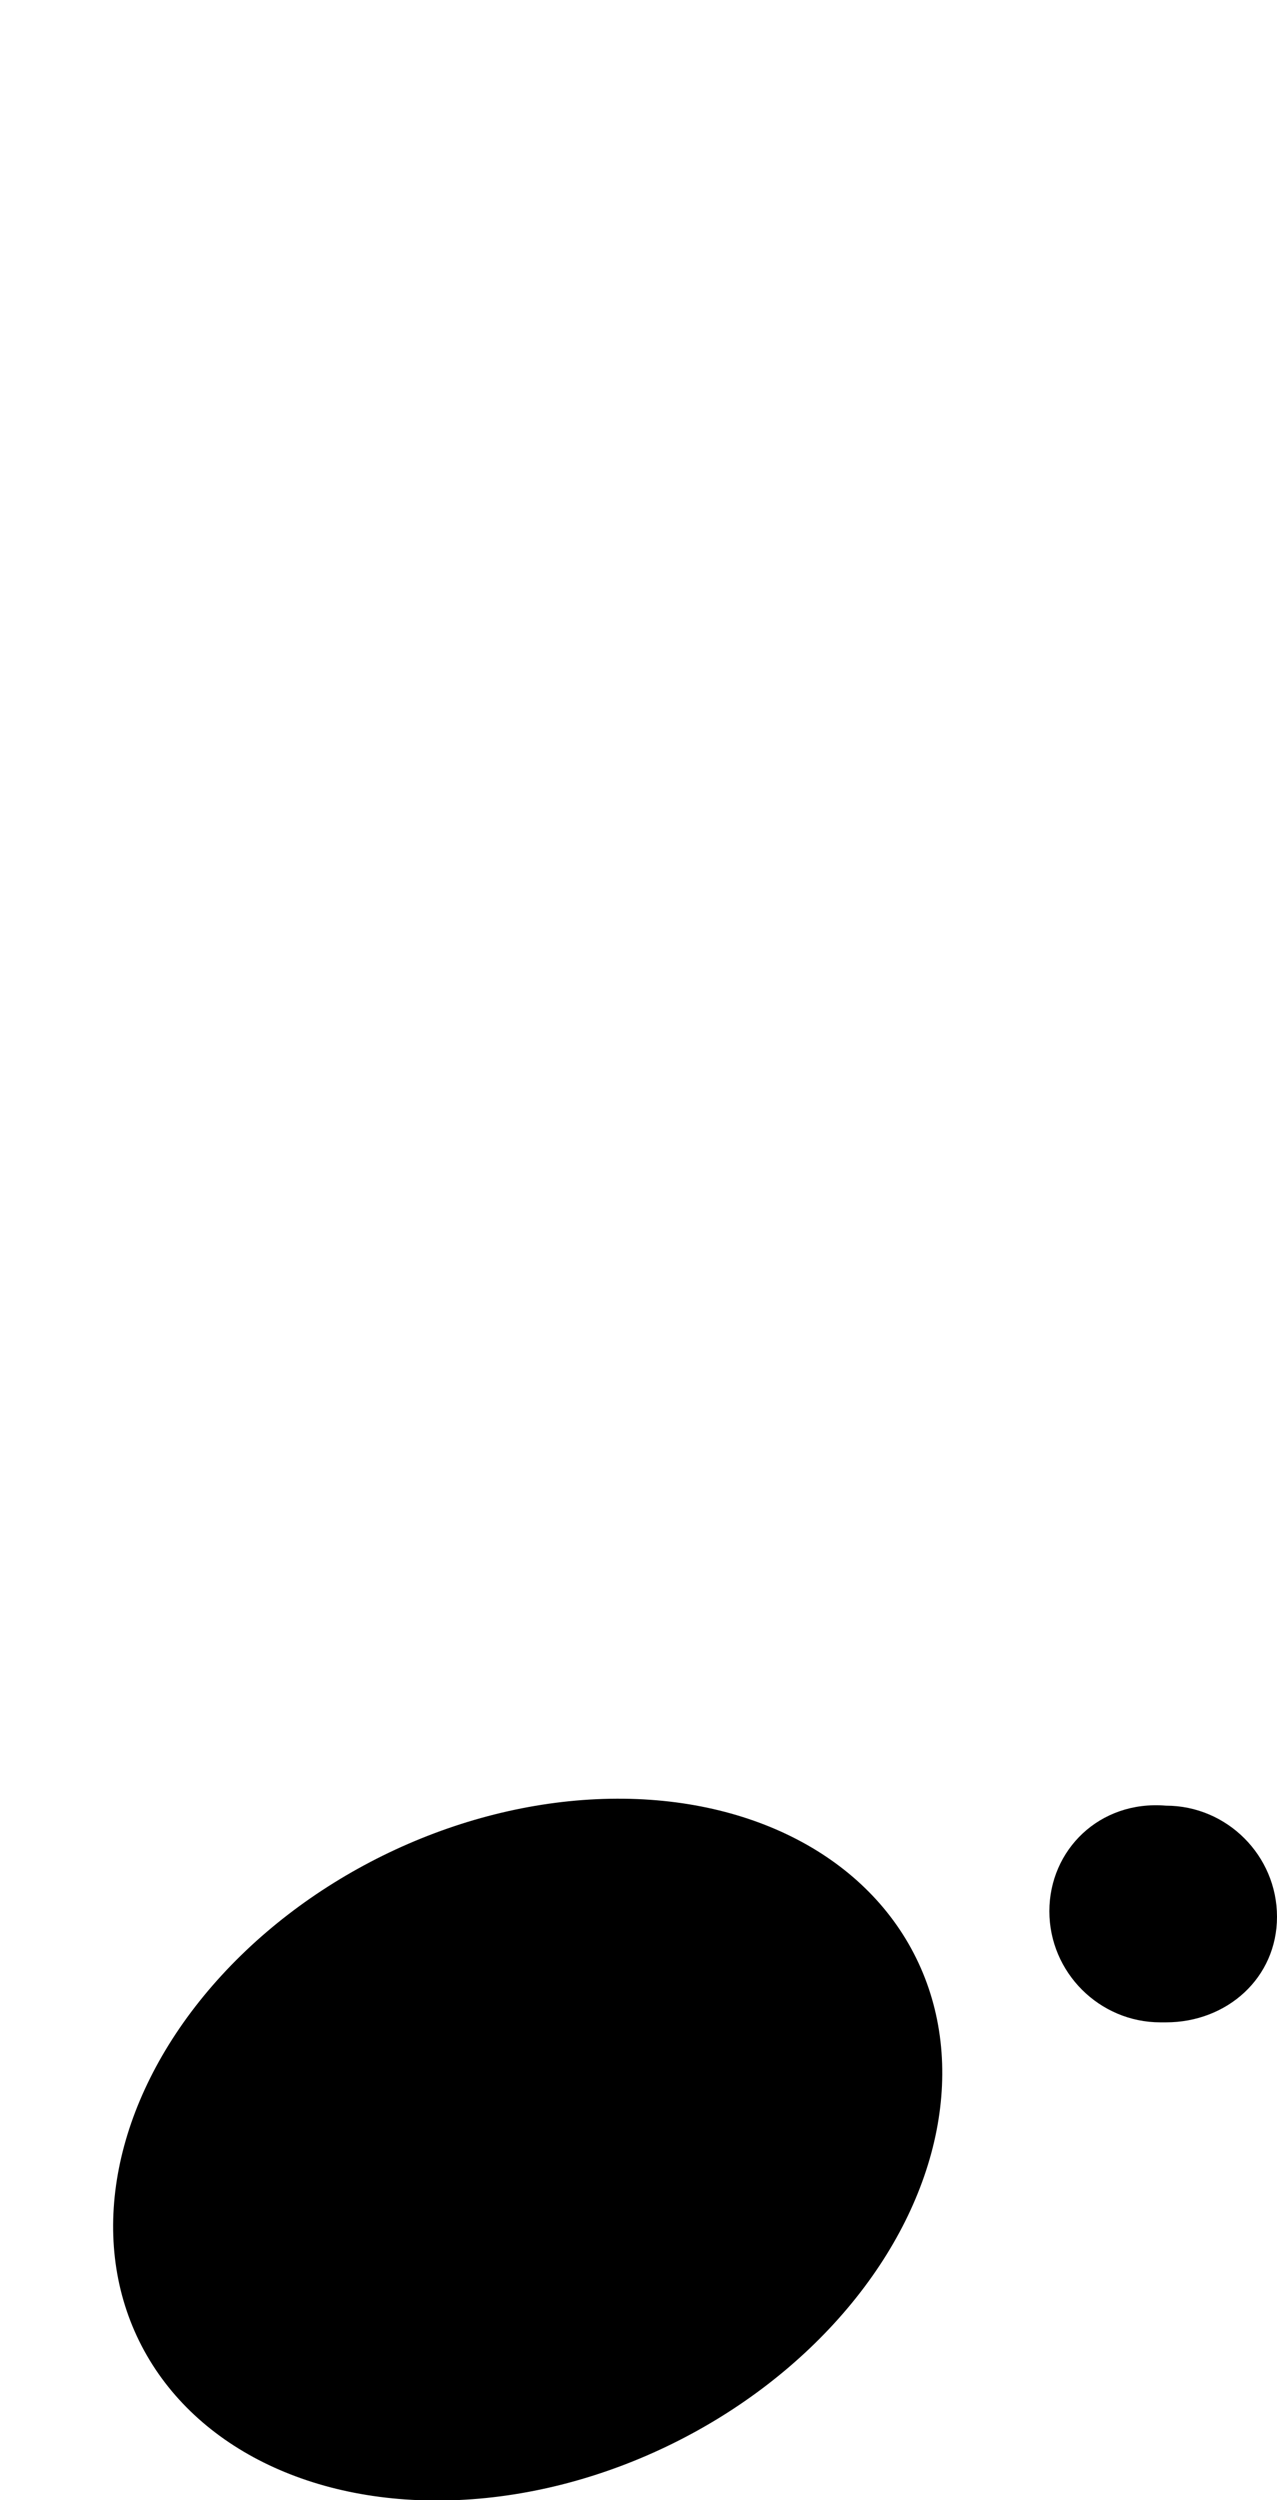 <?xml version="1.0" encoding="iso-8859-1"?>
<!-- Generator: Adobe Illustrator 24.0.1, SVG Export Plug-In . SVG Version: 6.00 Build 0)  -->
<svg version="1.1" id="&#xB808;&#xC774;&#xC5B4;_1" xmlns="http://www.w3.org/2000/svg" xmlnsXlink="http://www.w3.org/1999/xlink"
	 x="0px" y="0px" viewBox="0 0 23 45" xmlSpace="preserve">

<ellipse  stroke-width="0.01px" transform="matrix(0.897 -0.442 0.442 0.897 -16.123 8.186)" cx="9.505" cy="38.691" rx="7.8" ry="5.9"/>
<path  stroke-width="0.01px" d="M20.9,36.4c-1.1,0-2-0.9-2-2s0.9-2,2.1-1.9c1.1,0,2,0.9,2,2s-0.9,1.9-2,1.9H20.9z"/>
</svg>
